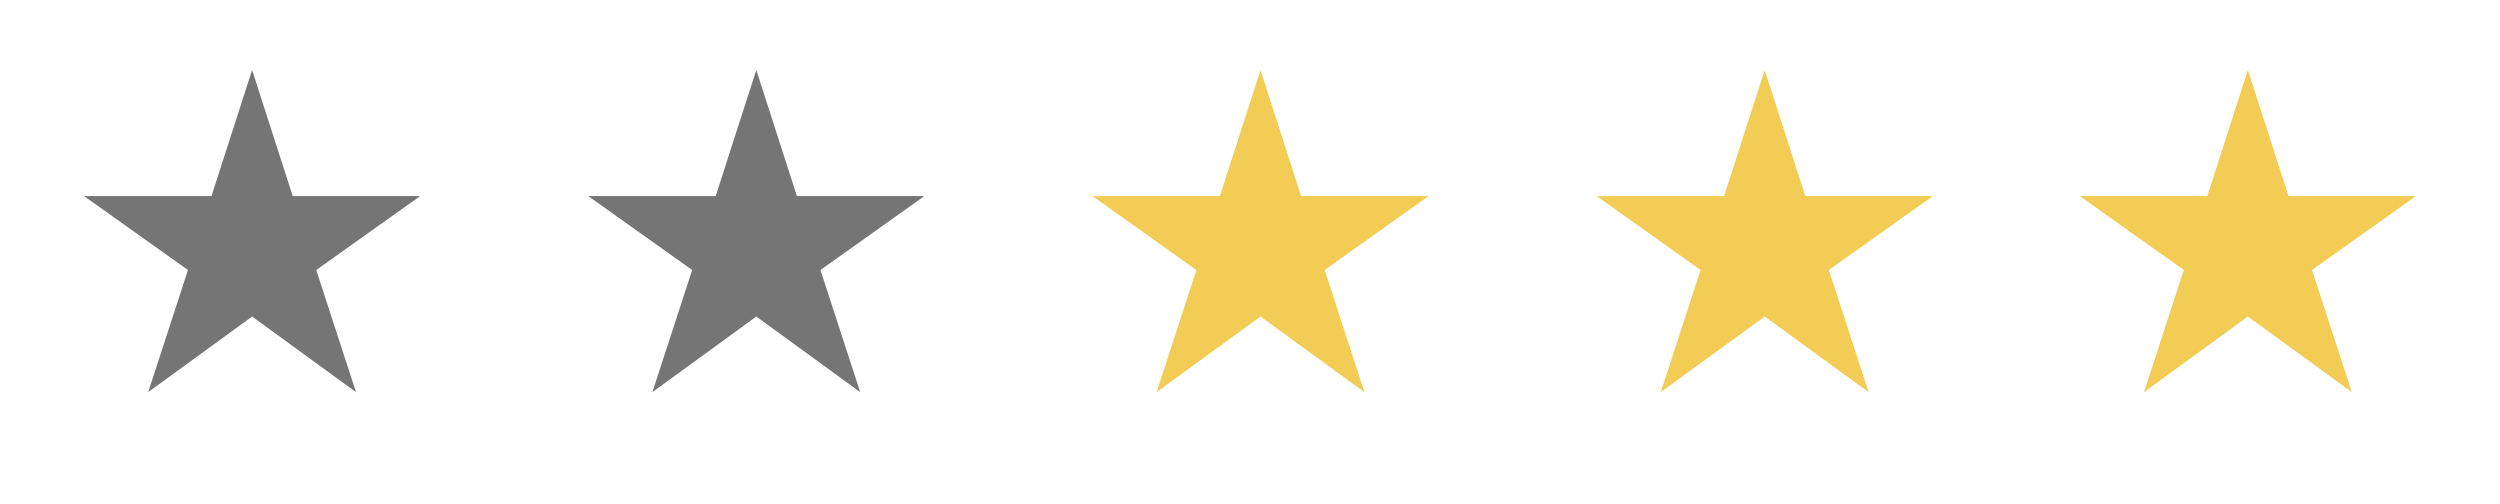 <svg width="119" height="24" viewBox="0 0 119 24" fill="none" xmlns="http://www.w3.org/2000/svg">
<path d="M107 15.067L111.947 18.667L110.053 12.853L115 9.333H108.933L107 3.333L105.067 9.333H99L103.947 12.853L102.053 18.667L107 15.067Z" fill="#F3CC56"/>
<path d="M36 15.067L40.947 18.667L39.053 12.853L44 9.333H37.933L36 3.333L34.067 9.333H28L32.947 12.853L31.053 18.667L36 15.067Z" fill="black" fill-opacity="0.54"/>
<path d="M60 15.067L64.947 18.667L63.053 12.853L68 9.333H61.933L60 3.333L58.067 9.333H52L56.947 12.853L55.053 18.667L60 15.067Z" fill="#F3CC56"/>
<path d="M84 15.067L88.947 18.667L87.053 12.853L92 9.333H85.933L84 3.333L82.067 9.333H76L80.947 12.853L79.053 18.667L84 15.067Z" fill="#F3CC56"/>
<path d="M12 15.067L16.947 18.667L15.053 12.853L20 9.333H13.933L12 3.333L10.067 9.333H4L8.947 12.853L7.053 18.667L12 15.067Z" fill="black" fill-opacity="0.54"/>
</svg>

